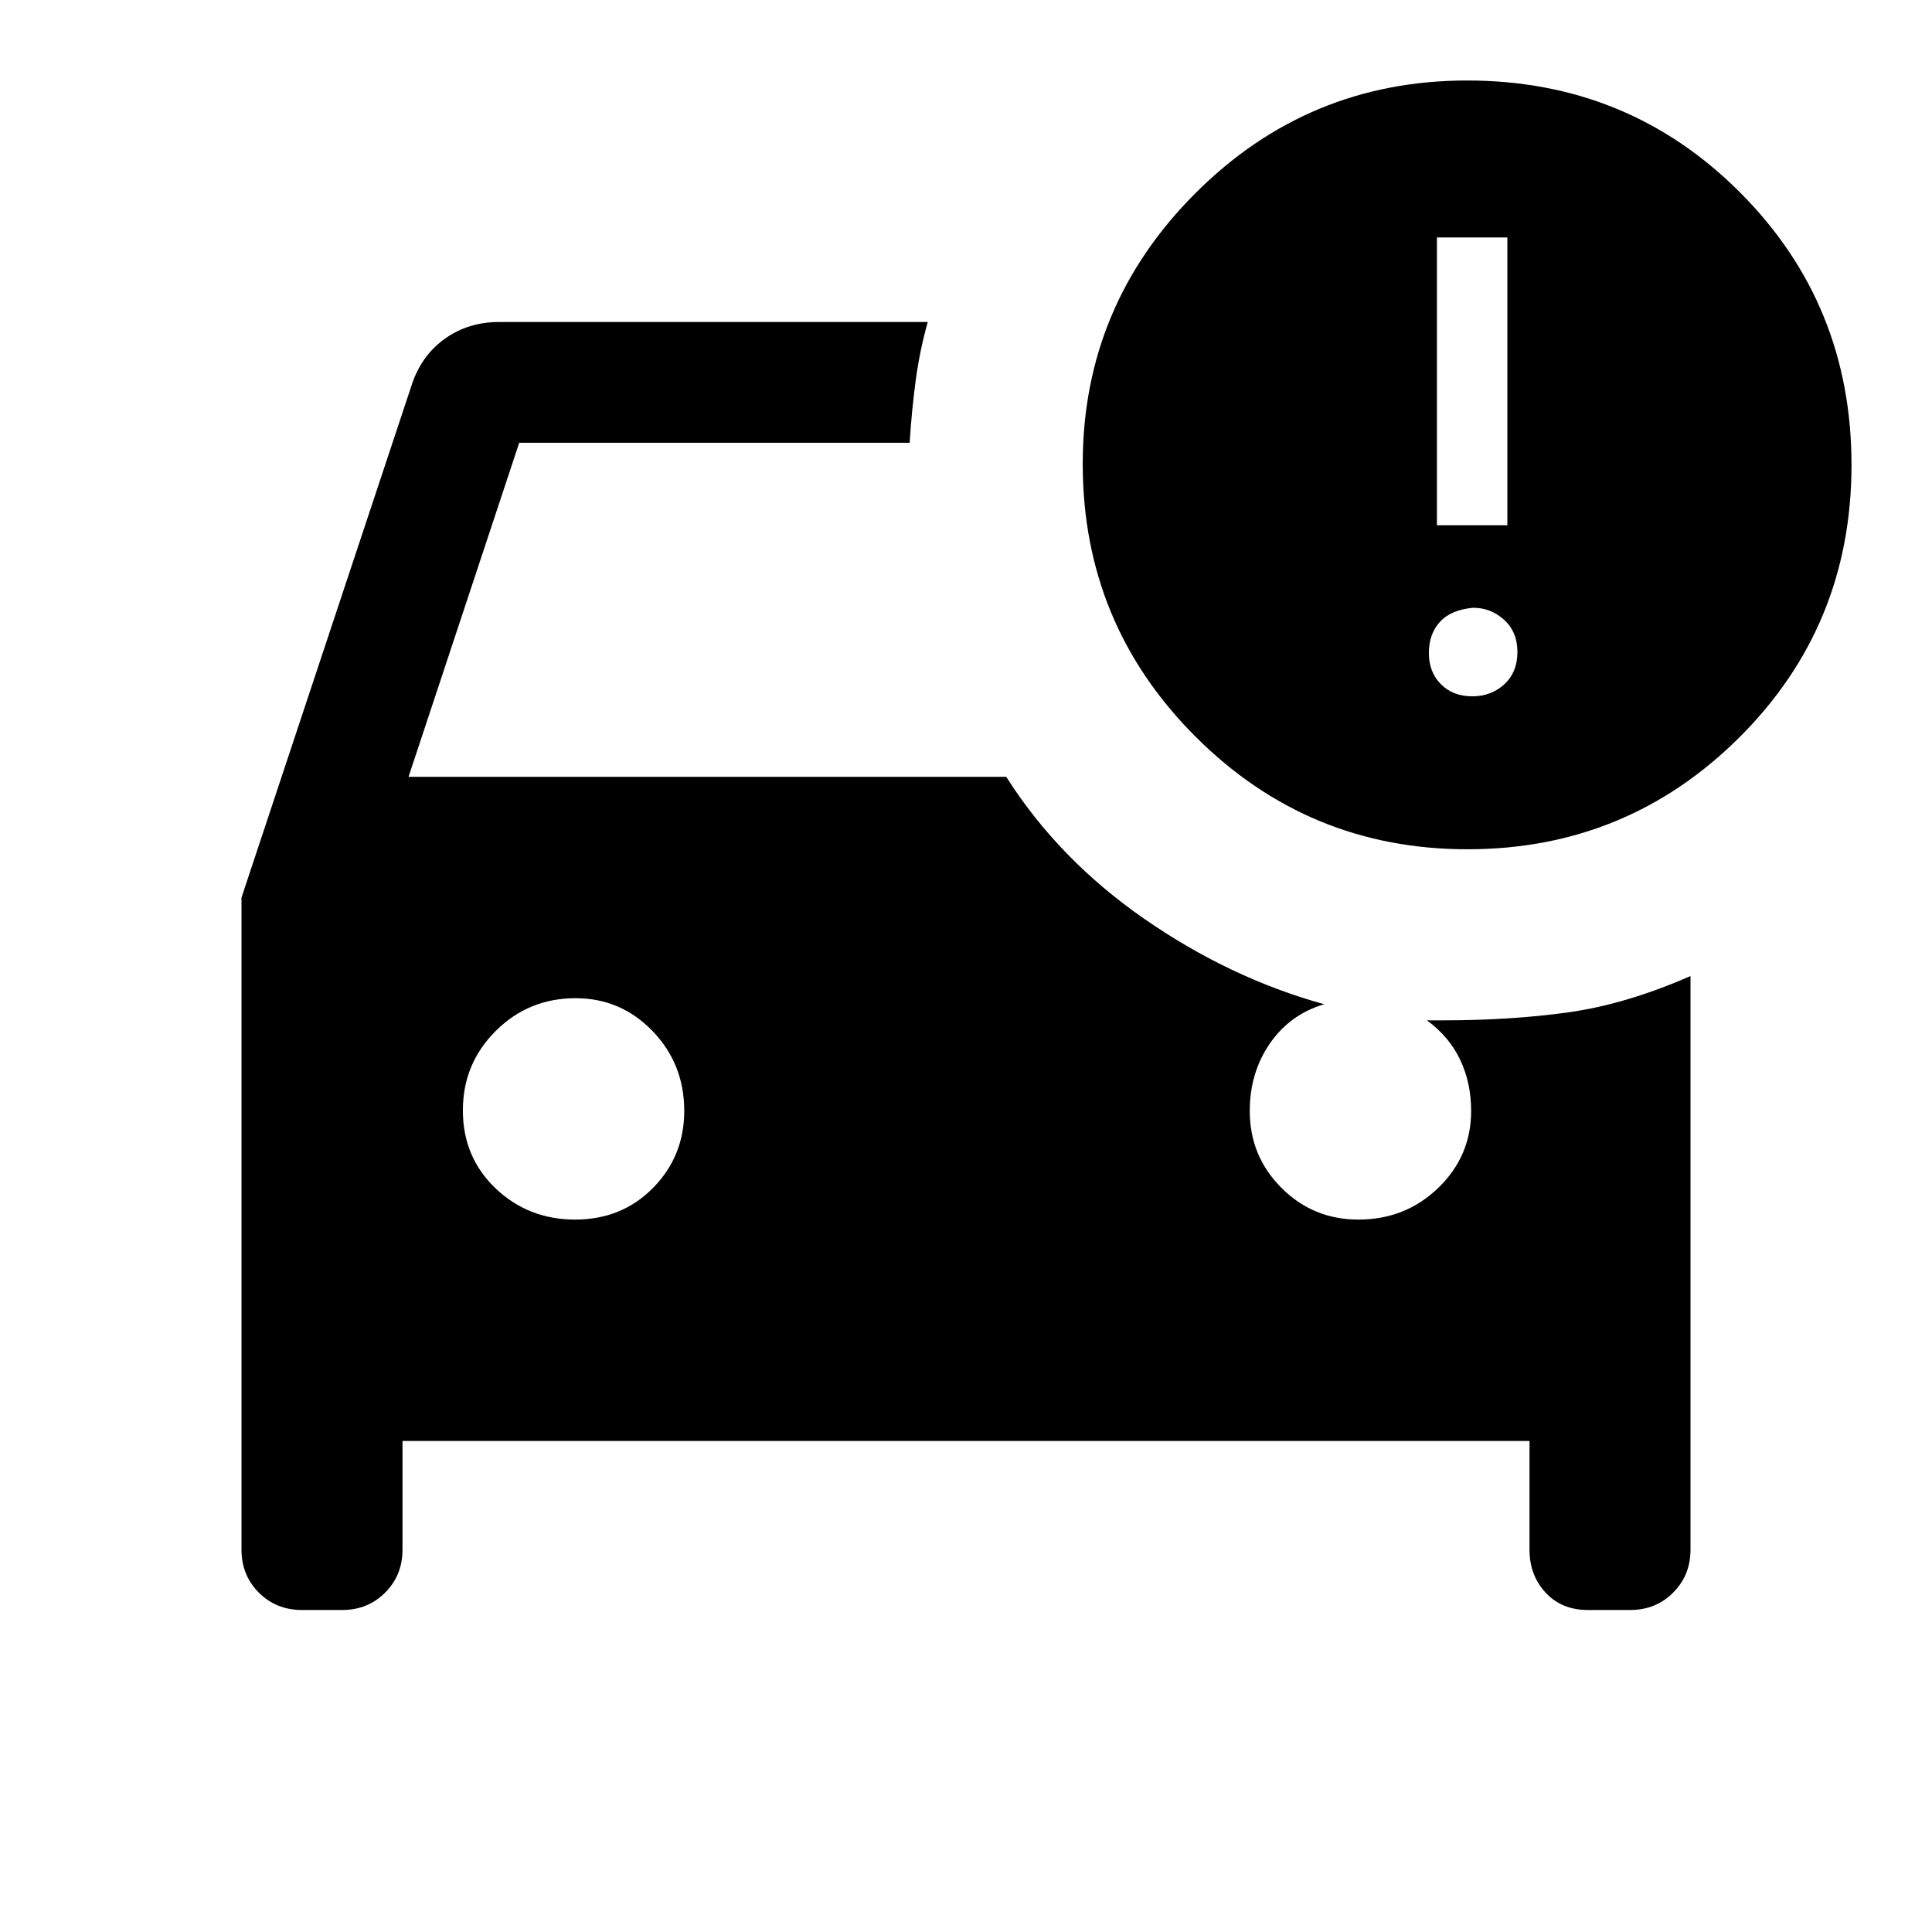 <svg xmlns="http://www.w3.org/2000/svg" width="48" height="48" viewBox="0 96 960 960"><path d="M150 896q-12.75 0-21.375-8.625T120 866V542l85-256q5-14 16.5-22t26.5-8h213q-4 14.169-6 29.085Q453 300 452 316H258l-55 166h297q26 41 68.5 70.5T658 595q-17 5-27 19.5T621 648q0 22.5 15.75 38.25T675 702q23.333 0 39.667-15.75Q731 670.5 731 648q0-14-5.5-25.5T709 603h8q34 0 62.5-4t60.5-18v285q0 12.75-8.625 21.375T810 896h-21q-13 0-21-8.625T760 866v-54H200v54q0 12.75-8.625 21.375T170 896h-20Zm135.765-194Q309 702 324.5 686.25T340 648q0-23.333-15.75-39.667Q308.5 592 286 592q-23.333 0-39.667 16.265Q230 624.529 230 647.765 230 671 246.265 686.5q16.264 15.5 39.5 15.5Zm443.422-184Q650 518 594 461.989q-56-56.01-56-135.478Q538 248 594 192t135-56q80 0 135.5 55.5T920 327q0 80-55.813 135.5-55.812 55.5-135 55.5Zm2.313-76q9.5 0 16-6t6.5-16q0-10-6.6-16t-15.4-6q-11 1-16.5 7t-5.5 15.5q0 9.5 6 15.5t15.5 6ZM714 357h35V214h-35v143Z"/></svg>